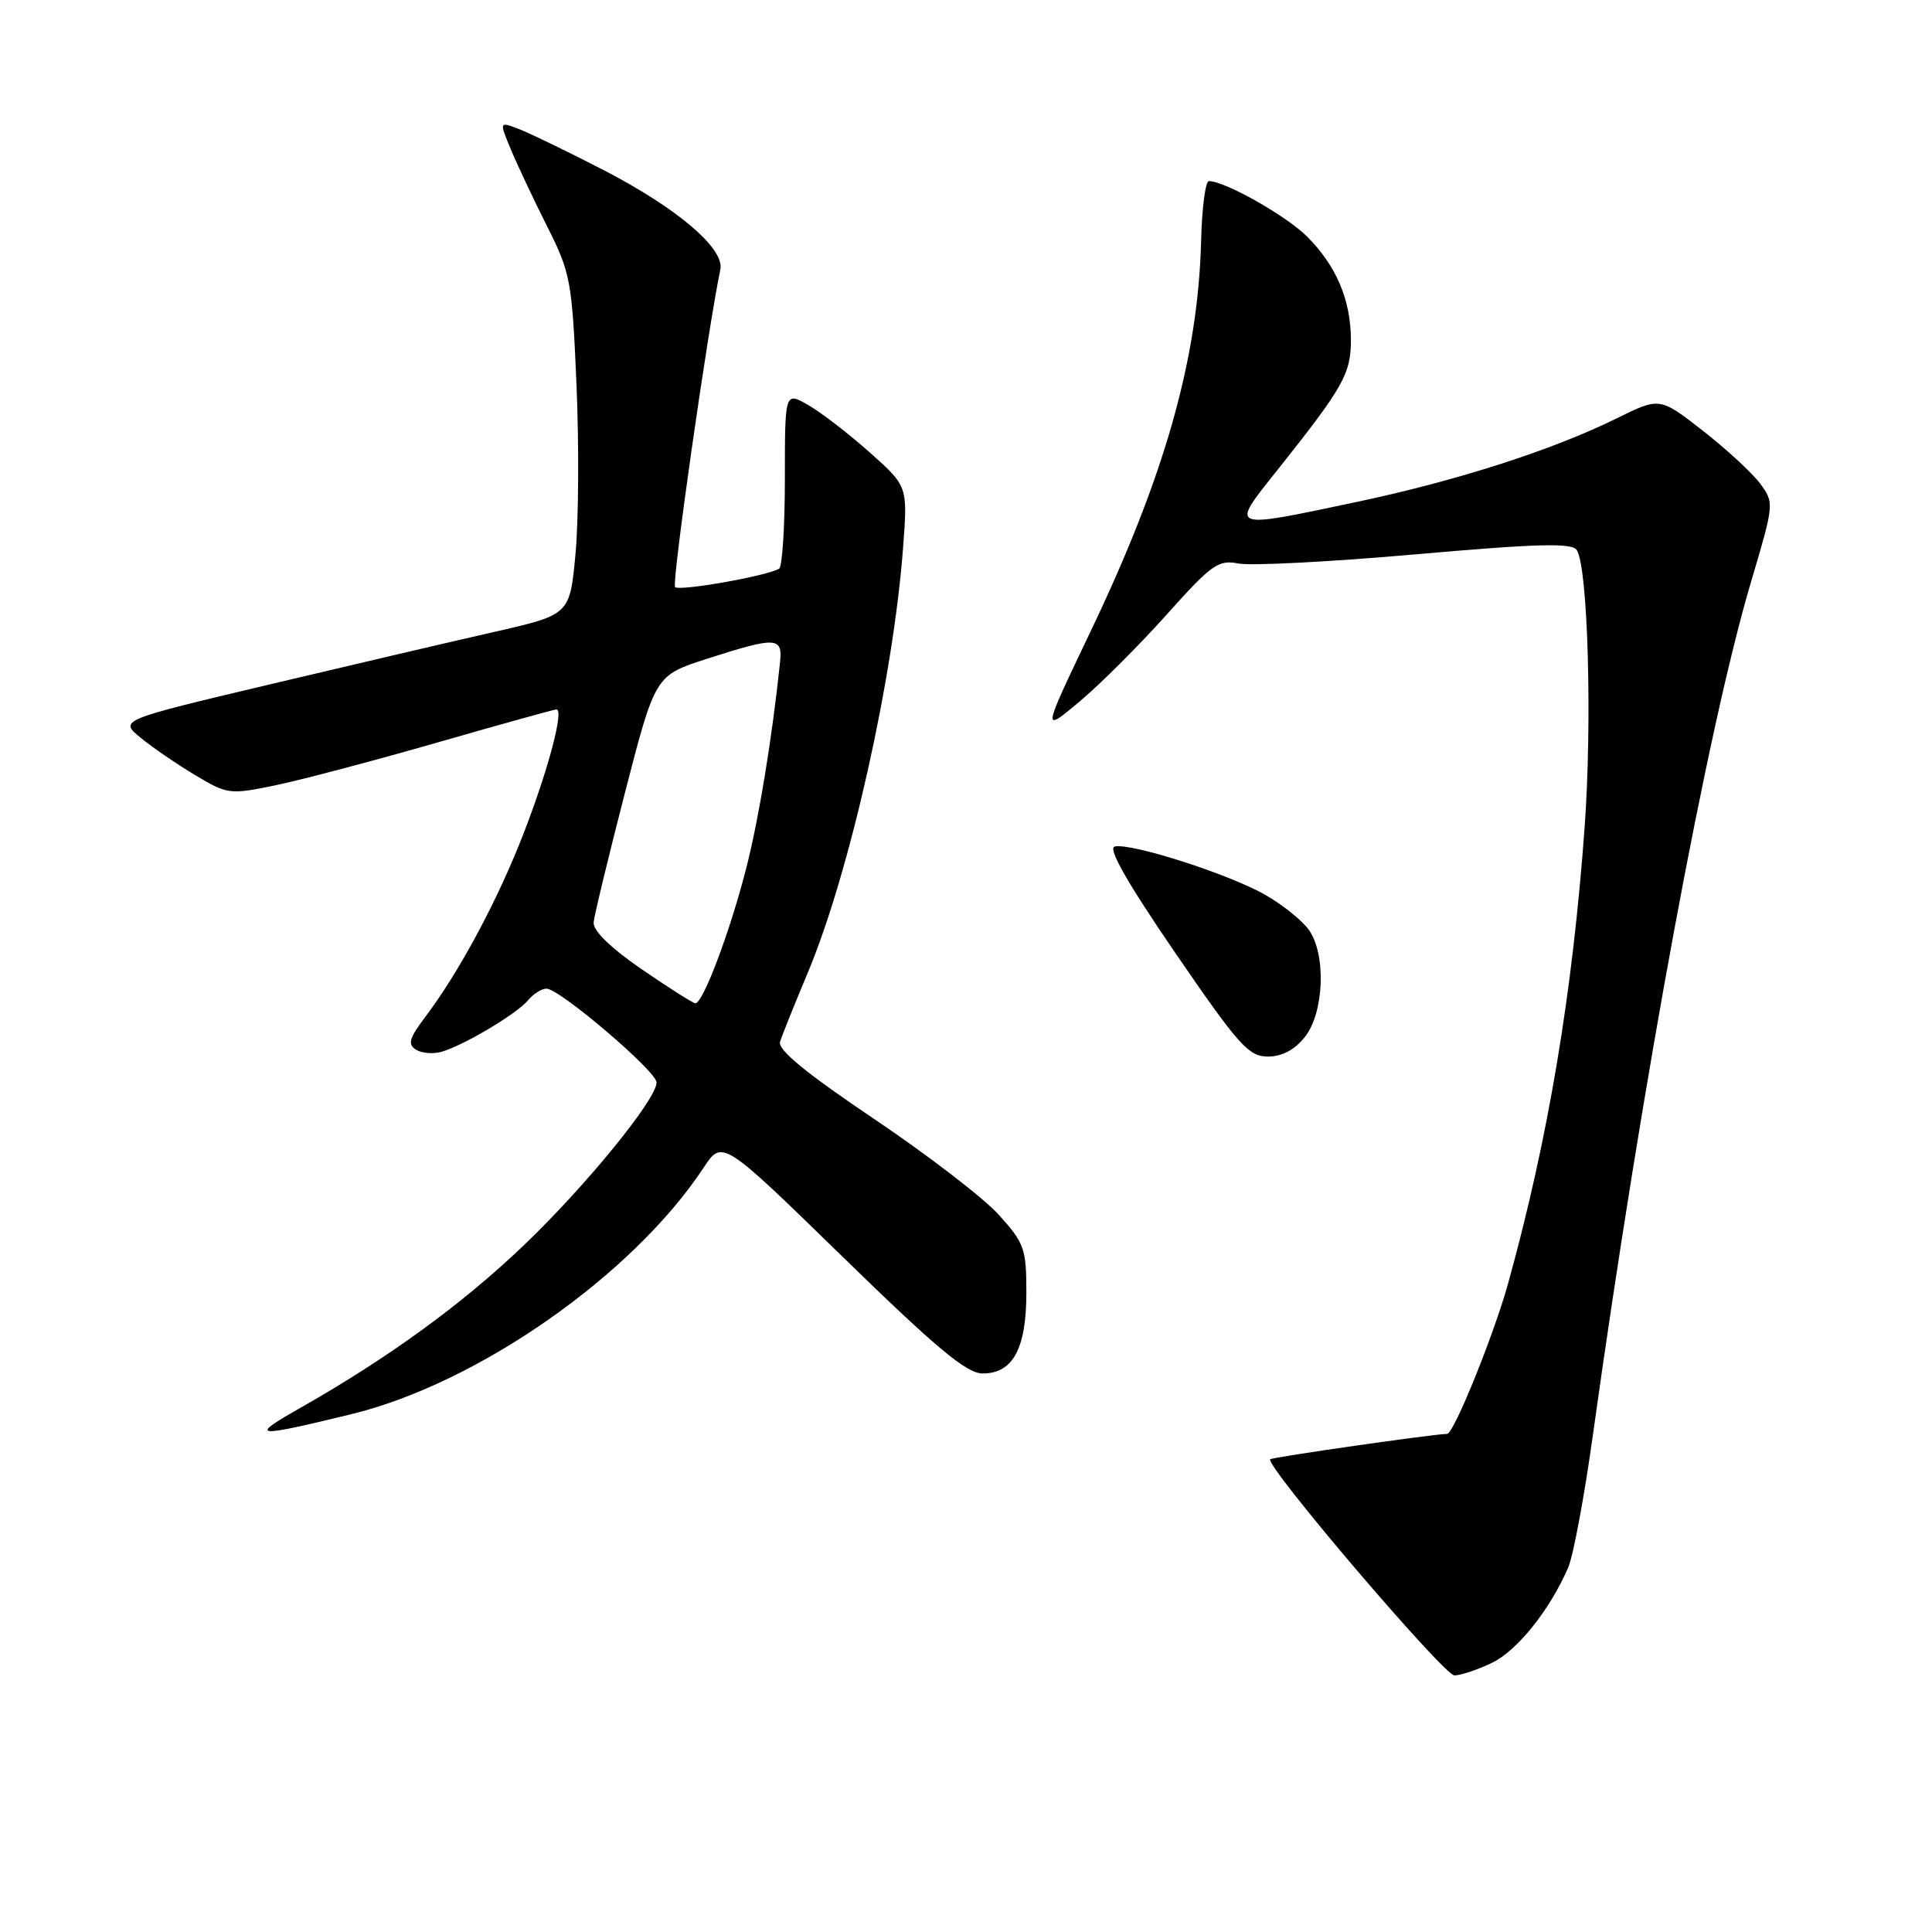 <?xml version="1.0" encoding="UTF-8" standalone="no"?>
<!DOCTYPE svg PUBLIC "-//W3C//DTD SVG 1.1//EN" "http://www.w3.org/Graphics/SVG/1.1/DTD/svg11.dtd" >
<svg xmlns="http://www.w3.org/2000/svg" xmlns:xlink="http://www.w3.org/1999/xlink" version="1.1" viewBox="0 0 256 256">
 <g >
 <path fill="currentColor"
d=" M 197.64 220.36 C 201.01 218.77 205.37 213.33 207.80 207.69 C 208.47 206.14 209.94 198.26 211.06 190.19 C 217.65 142.93 226.27 96.45 232.03 77.07 C 235.10 66.71 235.11 66.63 233.22 64.07 C 232.17 62.66 228.75 59.50 225.62 57.06 C 219.92 52.62 219.92 52.62 214.21 55.44 C 205.72 59.63 193.06 63.70 179.78 66.51 C 162.66 70.12 162.93 70.23 169.29 62.25 C 178.01 51.28 179.00 49.54 179.00 45.06 C 179.00 39.77 177.08 35.24 173.21 31.36 C 170.44 28.59 162.32 24.00 160.19 24.00 C 159.73 24.00 159.27 27.49 159.16 31.75 C 158.78 47.45 154.37 63.06 144.44 83.81 C 138.08 97.12 138.08 97.12 143.01 92.99 C 145.73 90.72 150.92 85.53 154.56 81.47 C 160.55 74.77 161.44 74.14 164.10 74.67 C 165.72 74.99 176.29 74.45 187.60 73.45 C 203.92 72.02 208.33 71.91 208.94 72.90 C 210.41 75.27 210.98 95.56 209.98 109.49 C 208.38 131.57 205.17 150.78 199.85 170.00 C 197.94 176.89 192.63 190.00 191.75 190.00 C 190.07 190.00 168.59 193.08 168.31 193.36 C 167.55 194.12 191.31 222.00 192.72 222.00 C 193.53 222.00 195.75 221.26 197.64 220.36 Z  M 46.50 187.40 C 63.29 183.33 83.84 168.96 93.22 154.74 C 95.70 150.98 95.70 150.98 111.60 166.48 C 124.10 178.67 128.08 181.98 130.19 181.99 C 134.21 182.01 136.00 178.70 136.00 171.28 C 136.00 165.47 135.73 164.71 132.36 160.98 C 130.36 158.76 122.90 153.03 115.80 148.25 C 106.74 142.15 103.03 139.10 103.36 138.03 C 103.63 137.19 105.26 133.12 106.99 129.00 C 112.59 115.68 118.39 89.80 119.67 72.46 C 120.27 64.43 120.27 64.43 115.26 59.96 C 112.51 57.51 108.85 54.69 107.13 53.69 C 104.00 51.89 104.00 51.89 104.00 63.38 C 104.00 69.71 103.66 75.09 103.24 75.35 C 101.69 76.31 90.03 78.37 89.45 77.79 C 88.98 77.31 93.78 43.66 95.45 35.72 C 96.04 32.95 89.76 27.60 80.06 22.58 C 75.26 20.10 70.16 17.63 68.74 17.09 C 66.15 16.10 66.15 16.10 67.69 19.80 C 68.54 21.84 70.70 26.42 72.50 30.00 C 75.61 36.18 75.80 37.21 76.39 51.00 C 76.73 58.98 76.67 69.09 76.25 73.48 C 75.50 81.45 75.50 81.45 65.50 83.73 C 60.00 84.98 46.56 88.12 35.64 90.71 C 15.79 95.42 15.79 95.42 18.64 97.76 C 20.21 99.05 23.47 101.28 25.88 102.72 C 30.12 105.26 30.47 105.30 36.38 104.08 C 39.75 103.39 49.42 100.84 57.87 98.41 C 66.32 95.98 73.46 94.00 73.73 94.00 C 74.76 94.00 72.70 101.83 69.43 110.30 C 65.99 119.22 60.88 128.76 56.27 134.86 C 54.22 137.58 54.00 138.38 55.12 139.09 C 55.88 139.56 57.40 139.69 58.50 139.37 C 61.47 138.51 68.47 134.34 69.95 132.56 C 70.66 131.70 71.77 131.00 72.41 131.00 C 74.14 131.00 87.00 141.95 87.00 143.43 C 87.00 145.67 77.54 157.25 69.29 165.12 C 61.15 172.88 51.47 179.91 39.92 186.48 C 32.89 190.47 33.49 190.56 46.50 187.40 Z  M 172.93 137.37 C 175.45 134.15 175.74 126.50 173.45 123.24 C 172.60 122.02 170.02 119.93 167.70 118.60 C 163.01 115.88 149.86 111.65 147.70 112.17 C 146.76 112.39 149.38 116.99 155.72 126.25 C 164.12 138.51 165.45 140.00 168.00 140.00 C 169.89 140.00 171.55 139.11 172.93 137.37 Z  M 85.00 128.41 C 80.90 125.59 78.56 123.31 78.66 122.22 C 78.75 121.27 80.62 113.53 82.82 105.00 C 86.82 89.50 86.82 89.50 93.66 87.30 C 102.87 84.34 103.72 84.38 103.36 87.75 C 102.31 97.79 100.58 108.32 98.92 114.88 C 96.80 123.27 93.13 133.03 92.13 132.94 C 91.79 132.91 88.58 130.87 85.00 128.41 Z "/>
</g>
</svg>